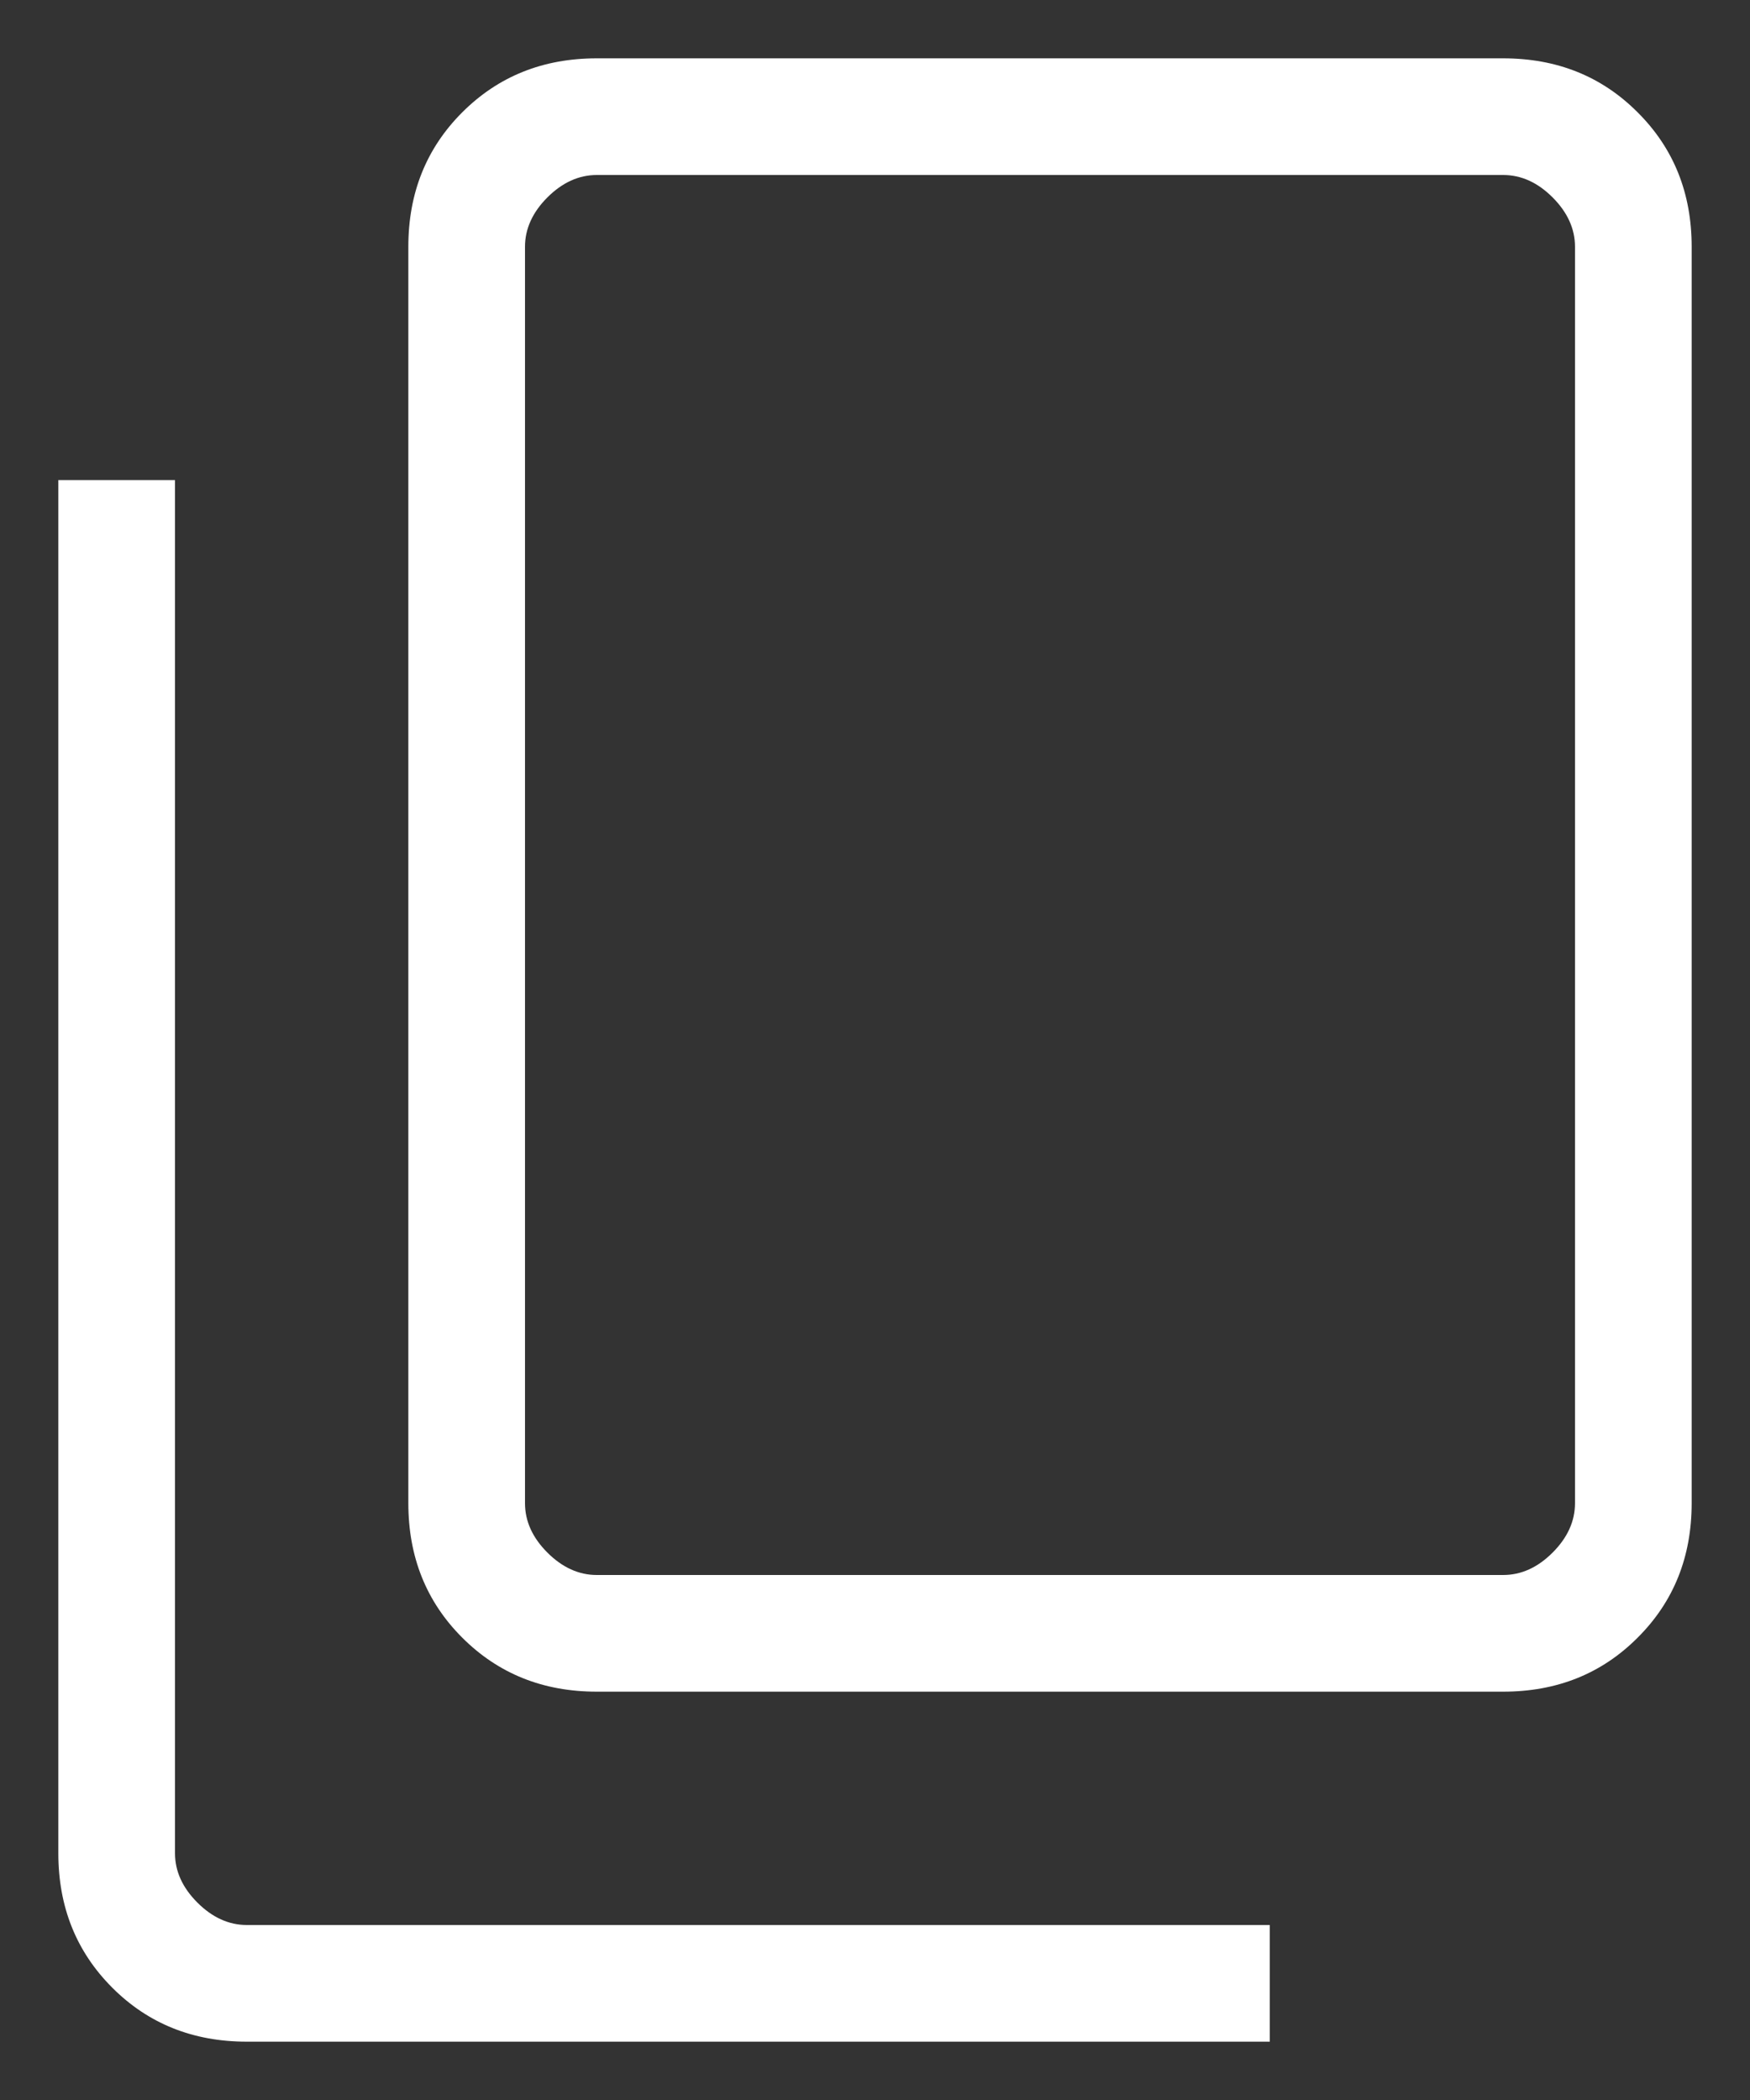 <svg width="15" height="18" viewBox="0 0 15 18" fill="none" xmlns="http://www.w3.org/2000/svg">
<rect x="0" y="0" width="15" height="18" fill="#333333" stroke="none"/>
<path d="M5.115 14.5C4.655 14.5 4.271 14.346 3.962 14.037C3.654 13.729 3.5 13.345 3.5 12.884V2.115C3.5 1.655 3.654 1.271 3.962 0.963C4.271 0.654 4.655 0.5 5.115 0.5H12.884C13.345 0.5 13.729 0.654 14.037 0.963C14.346 1.271 14.5 1.655 14.5 2.115V12.884C14.5 13.345 14.346 13.729 14.037 14.037C13.729 14.346 13.345 14.5 12.884 14.5H5.115ZM5.115 13.5H12.884C13.039 13.5 13.18 13.436 13.308 13.308C13.436 13.18 13.5 13.039 13.5 12.884V2.115C13.5 1.962 13.436 1.82 13.308 1.692C13.18 1.564 13.039 1.5 12.884 1.5H5.115C4.962 1.5 4.82 1.564 4.692 1.692C4.564 1.82 4.5 1.962 4.5 2.115V12.884C4.5 13.039 4.564 13.18 4.692 13.308C4.82 13.436 4.962 13.5 5.115 13.5ZM2.115 17.5C1.655 17.5 1.271 17.346 0.963 17.038C0.654 16.729 0.5 16.345 0.5 15.885V4.115H1.5V15.885C1.5 16.039 1.564 16.18 1.692 16.308C1.82 16.436 1.962 16.5 2.115 16.5H10.884V17.5H2.115Z" fill="white"/>
</svg>
